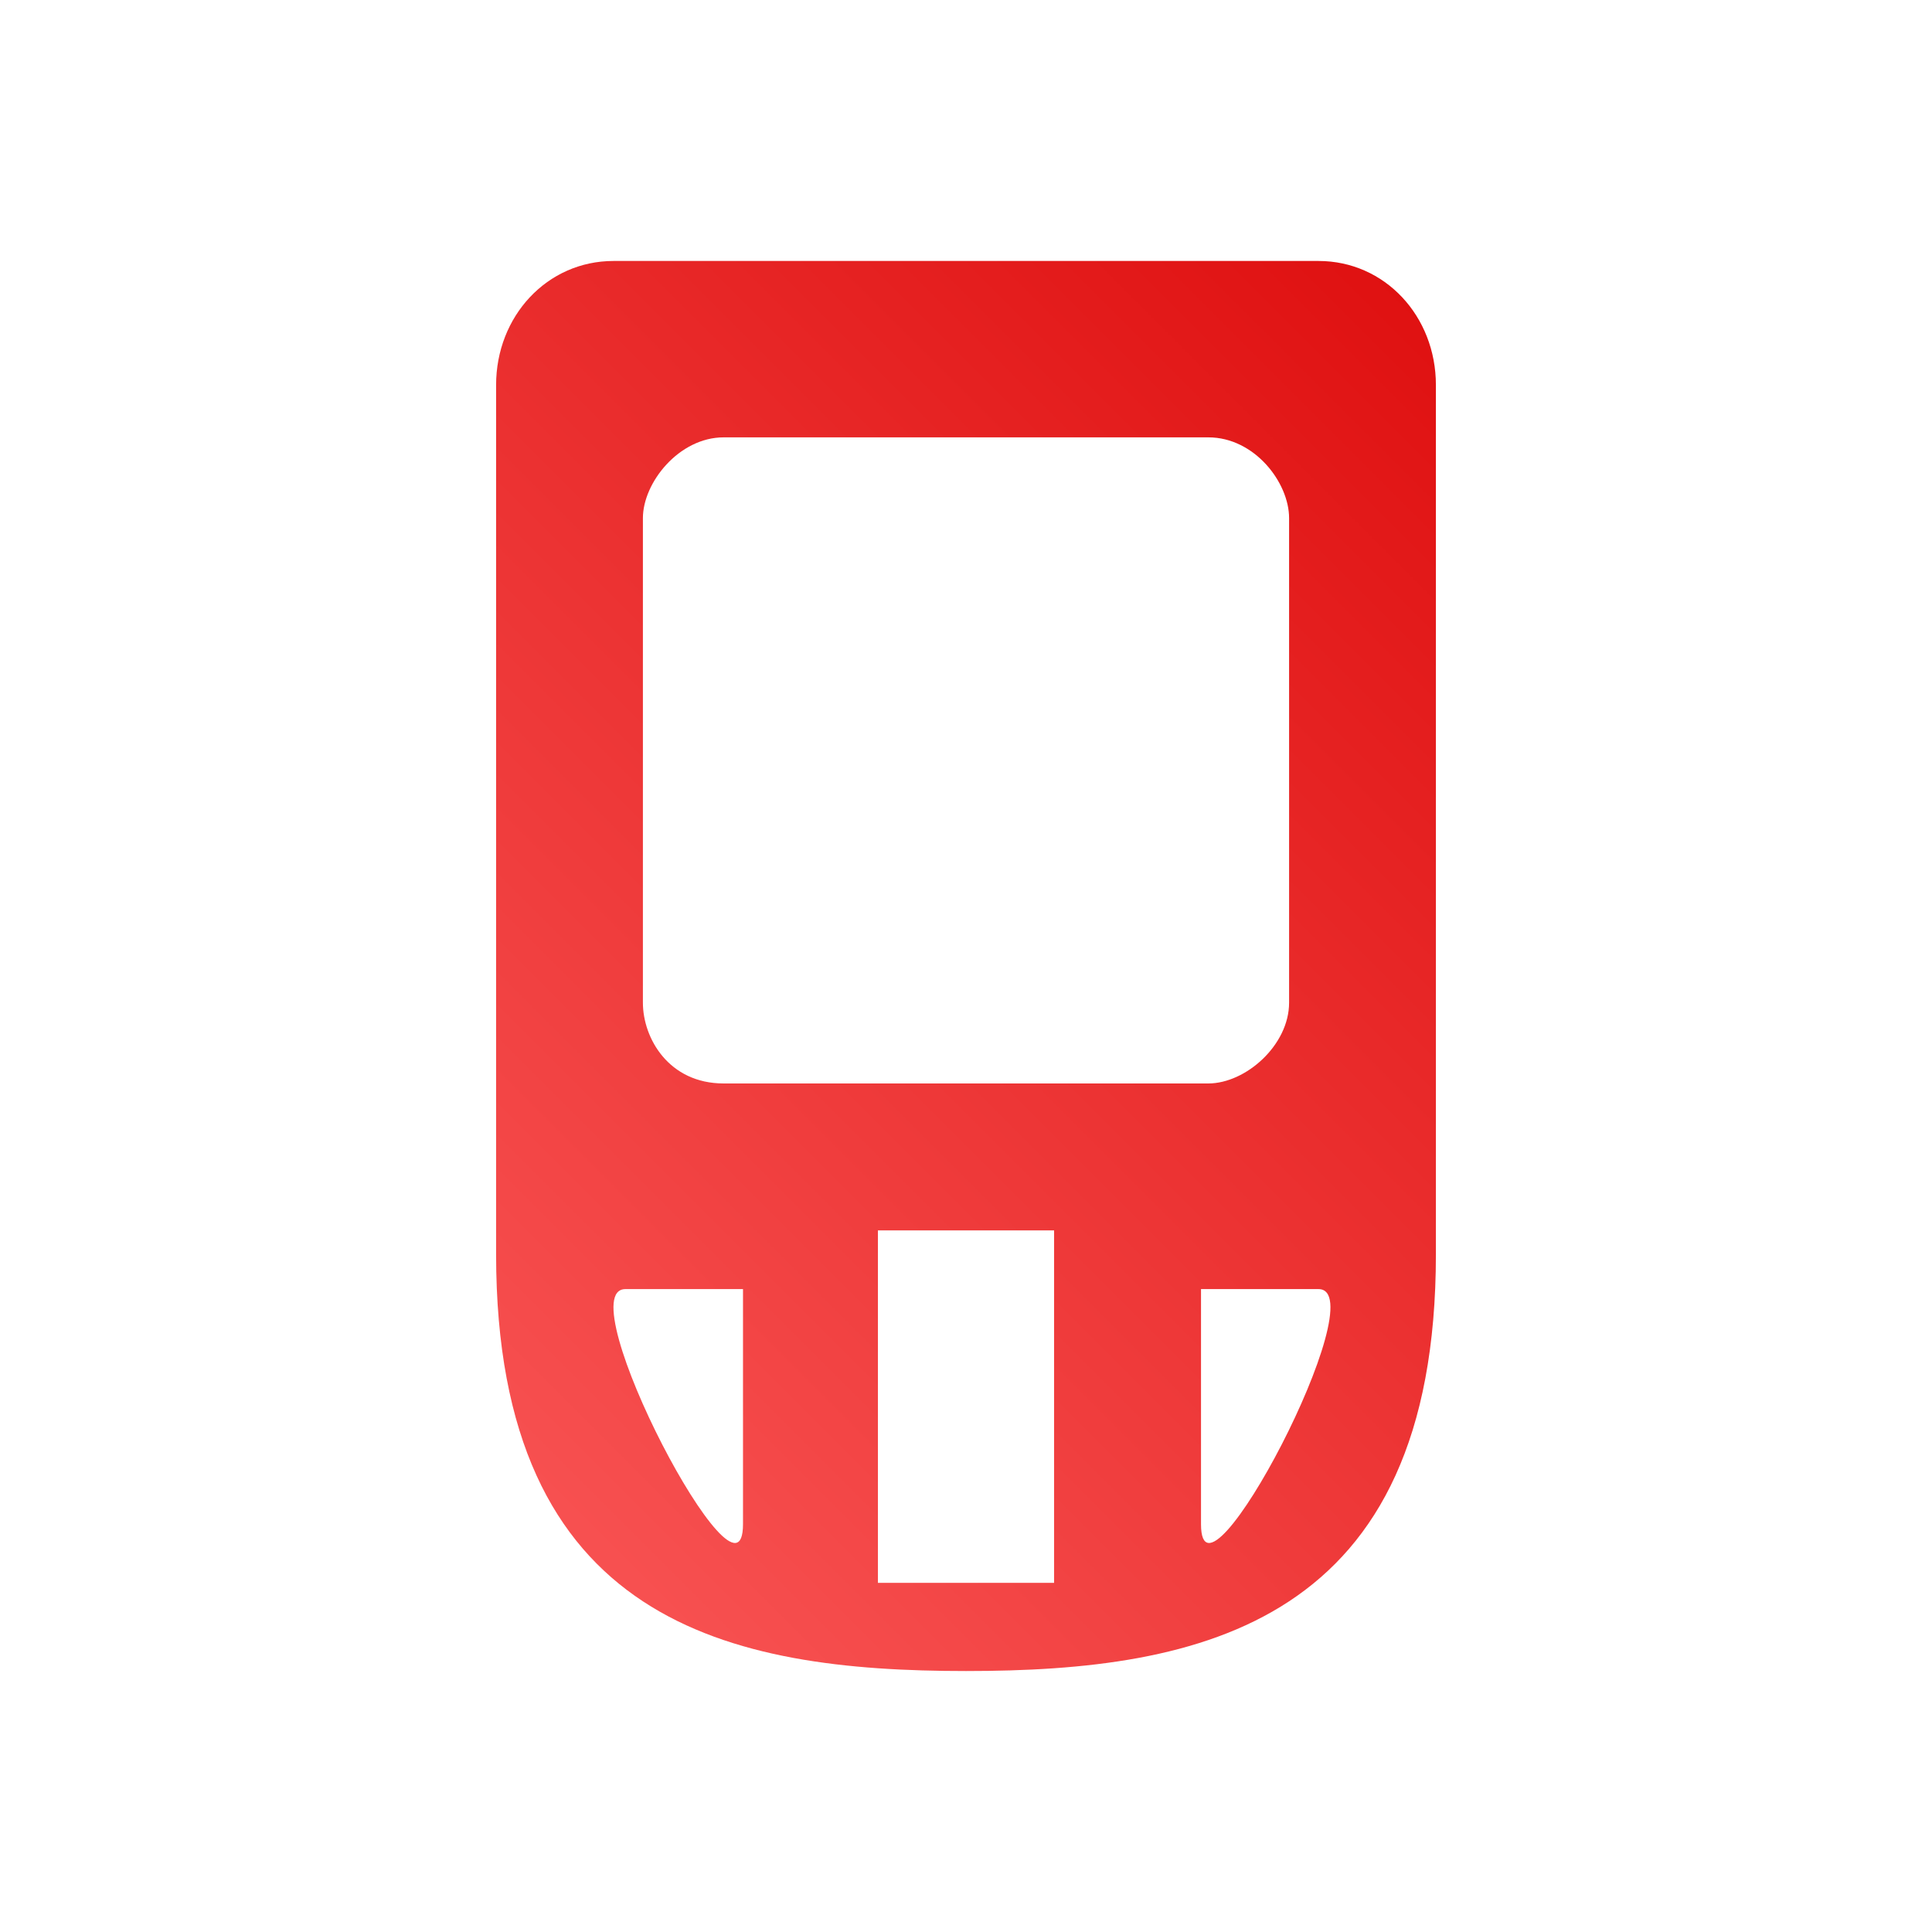 <svg xmlns="http://www.w3.org/2000/svg" xmlns:xlink="http://www.w3.org/1999/xlink" width="64px" height="64px" viewBox="0 0 64 64" version="1.1">
<defs>
<linearGradient id="linear0" gradientUnits="userSpaceOnUse" x1="0" y1="128" x2="128" y2="0" gradientTransform="matrix(0.432,0,0,0.432,4.324,4.324)">
<stop offset="0" style="stop-color:#ff6666;stop-opacity:1;"/>
<stop offset="1" style="stop-color:#d90000;stop-opacity:1;"/>
</linearGradient>
</defs>
<g id="surface1">
<path style=" stroke:none;fill-rule:nonzero;fill:url(#linear0);" d="M 20.324 8.645 C 18.121 8.645 16.434 10.477 16.434 12.754 L 16.434 41.547 C 16.434 53.801 24.215 55.355 32 55.355 C 39.785 55.355 47.566 53.801 47.566 41.547 L 47.566 12.754 C 47.566 10.477 45.879 8.645 43.676 8.645 Z M 23.973 14.488 L 40.027 14.488 C 41.562 14.488 42.703 15.988 42.703 17.164 L 42.703 33.215 C 42.703 34.621 41.266 35.891 40.027 35.891 L 23.973 35.891 C 22.152 35.891 21.297 34.391 21.297 33.215 L 21.297 17.164 C 21.297 15.988 22.492 14.488 23.973 14.488 Z M 29.082 40.758 L 34.918 40.758 L 34.918 52.434 L 29.082 52.434 Z M 20.719 42.703 L 24.613 42.703 L 24.613 50.488 C 24.613 53.828 18.773 42.703 20.719 42.703 Z M 39.785 42.703 L 43.676 42.703 C 45.621 42.703 39.785 53.828 39.785 50.488 Z M 39.785 42.703 "/>
</g>
</svg>
